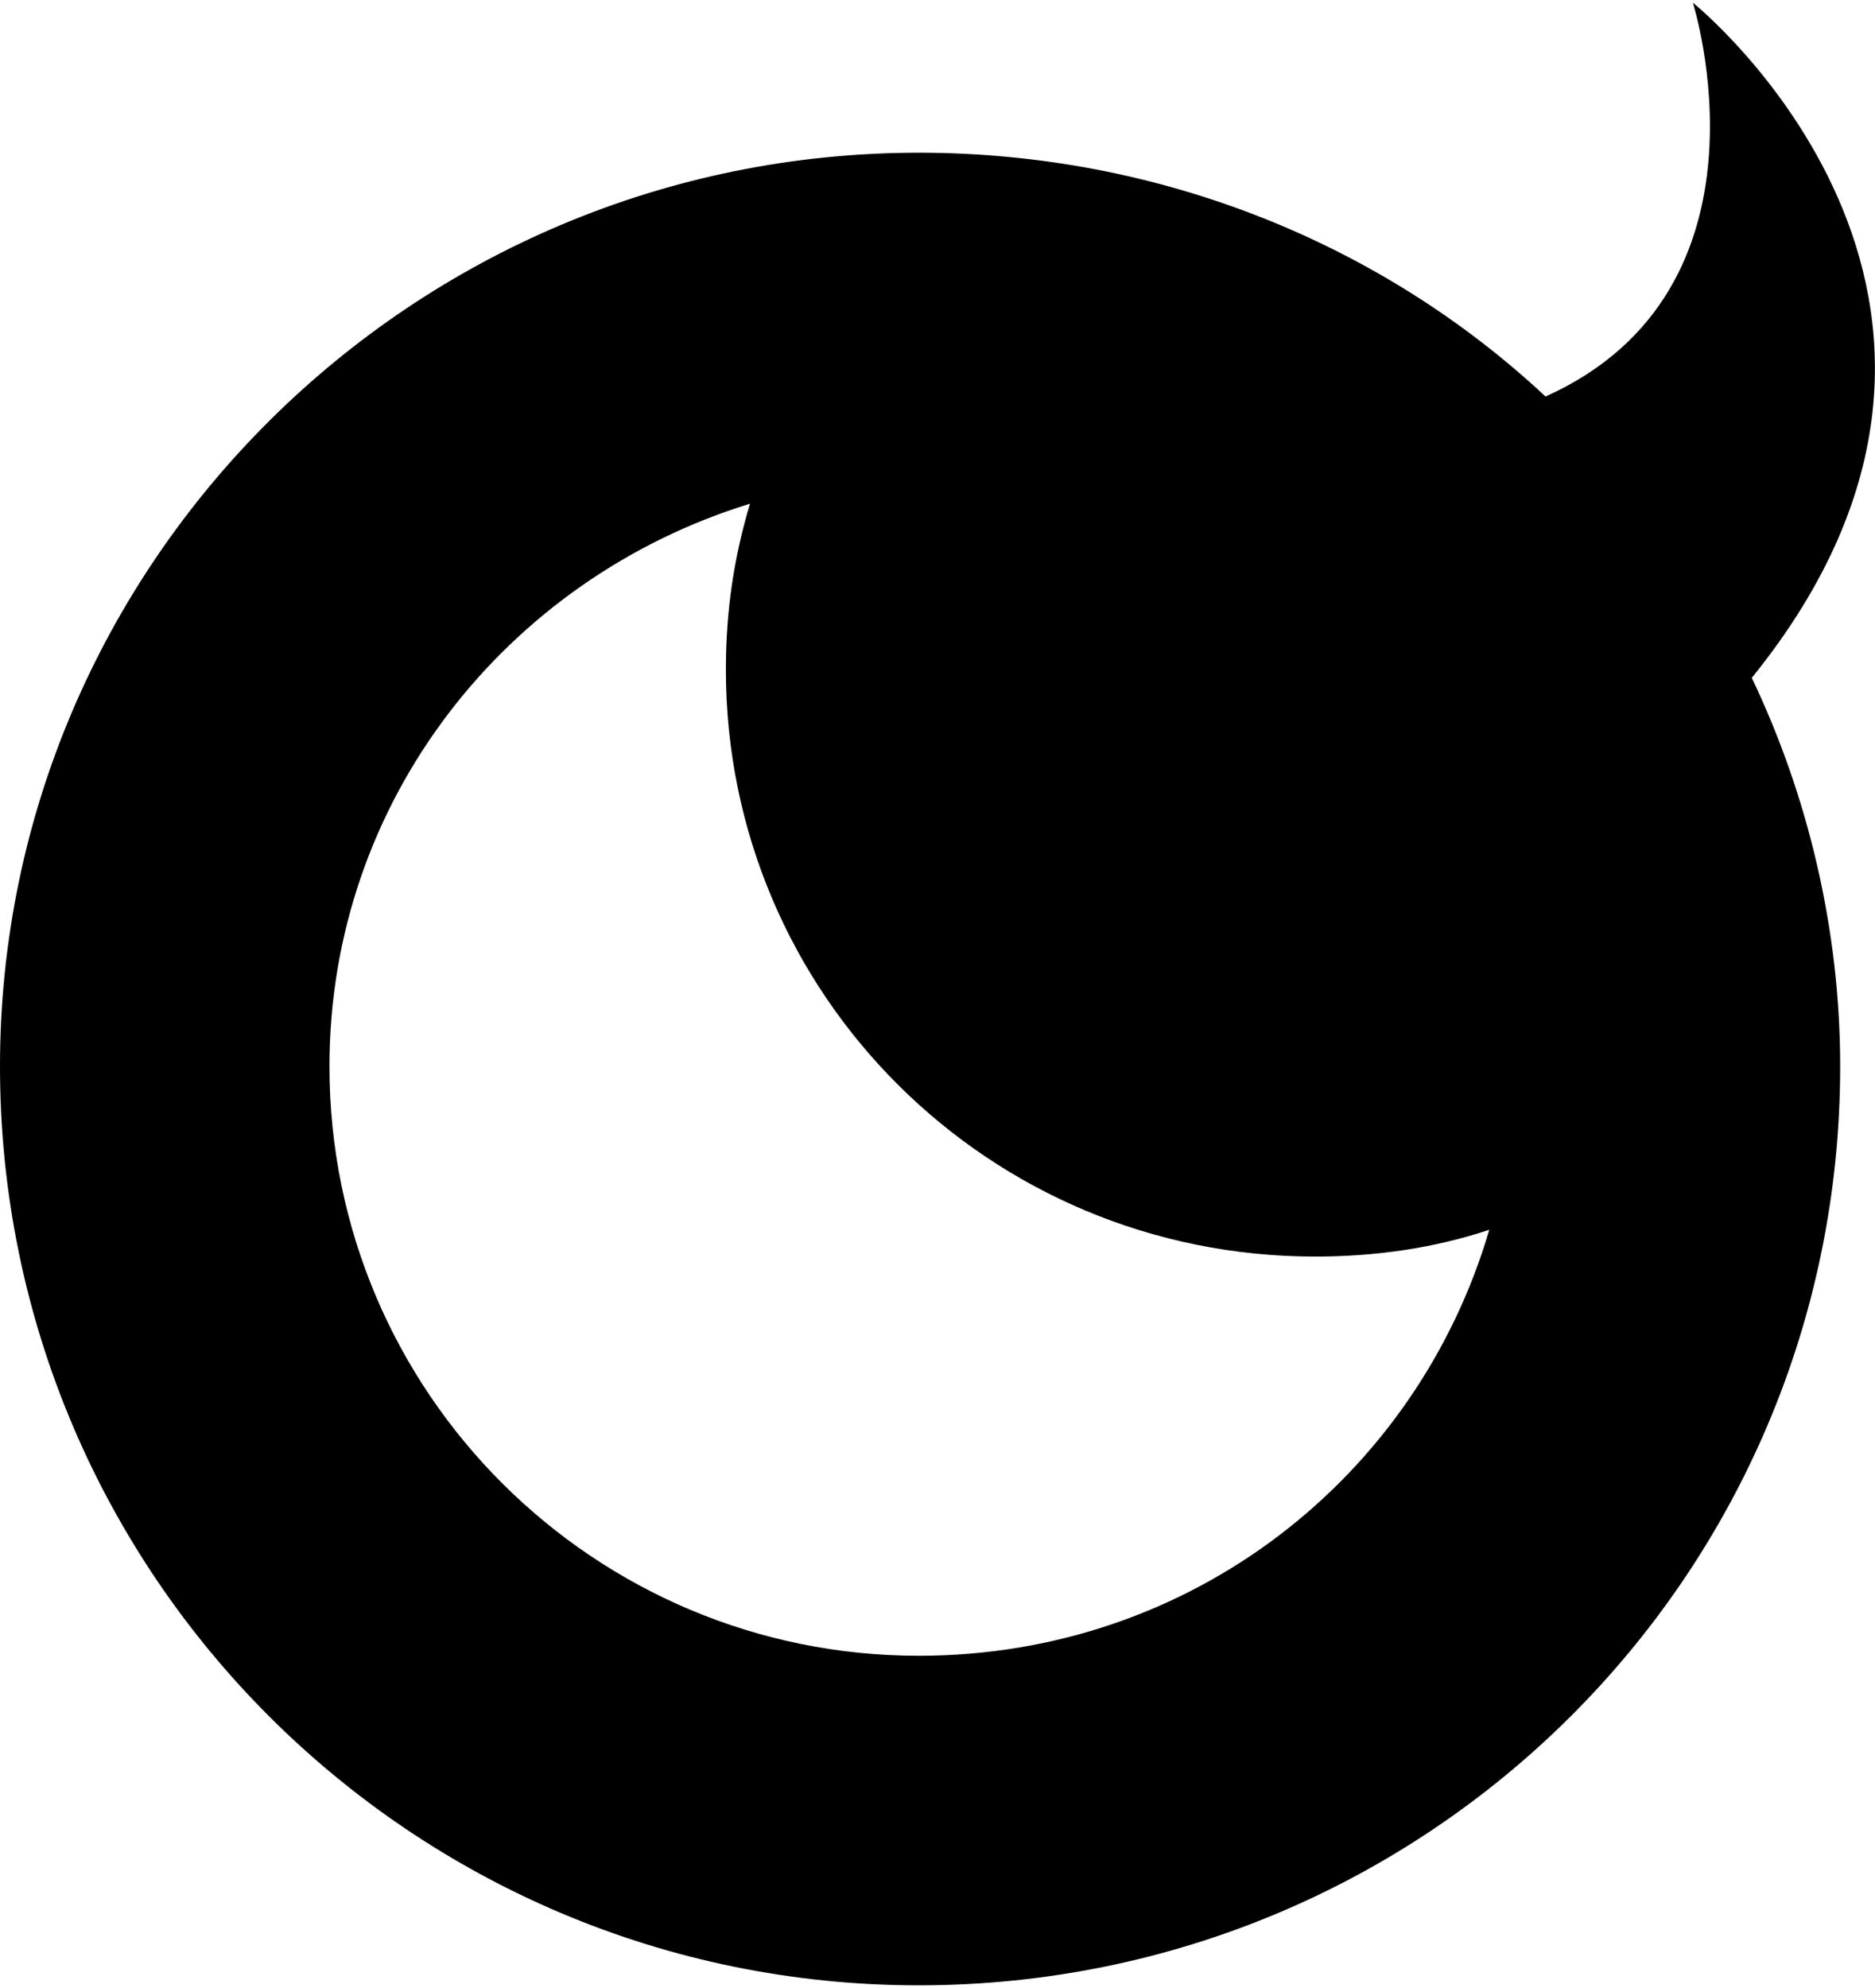 <svg xmlns="http://www.w3.org/2000/svg" width="3em" height="3.18em" viewBox="0 0 700 740"><path fill="currentColor" d="M654 252C769 110 632 0 632 0s34 107-55 147c-61-57-144-91-234-91C154 56 0 209 0 397c0 190 154 343 343 343c190 0 344-153 344-343c0-51-12-101-33-145m-98 206c-27 92-111 159-213 159c-121 0-220-98-220-220c0-99 66-182 157-210c-6 20-9 40-9 62c0 121 98 219 220 219c22 0 44-3 65-10"/></svg>